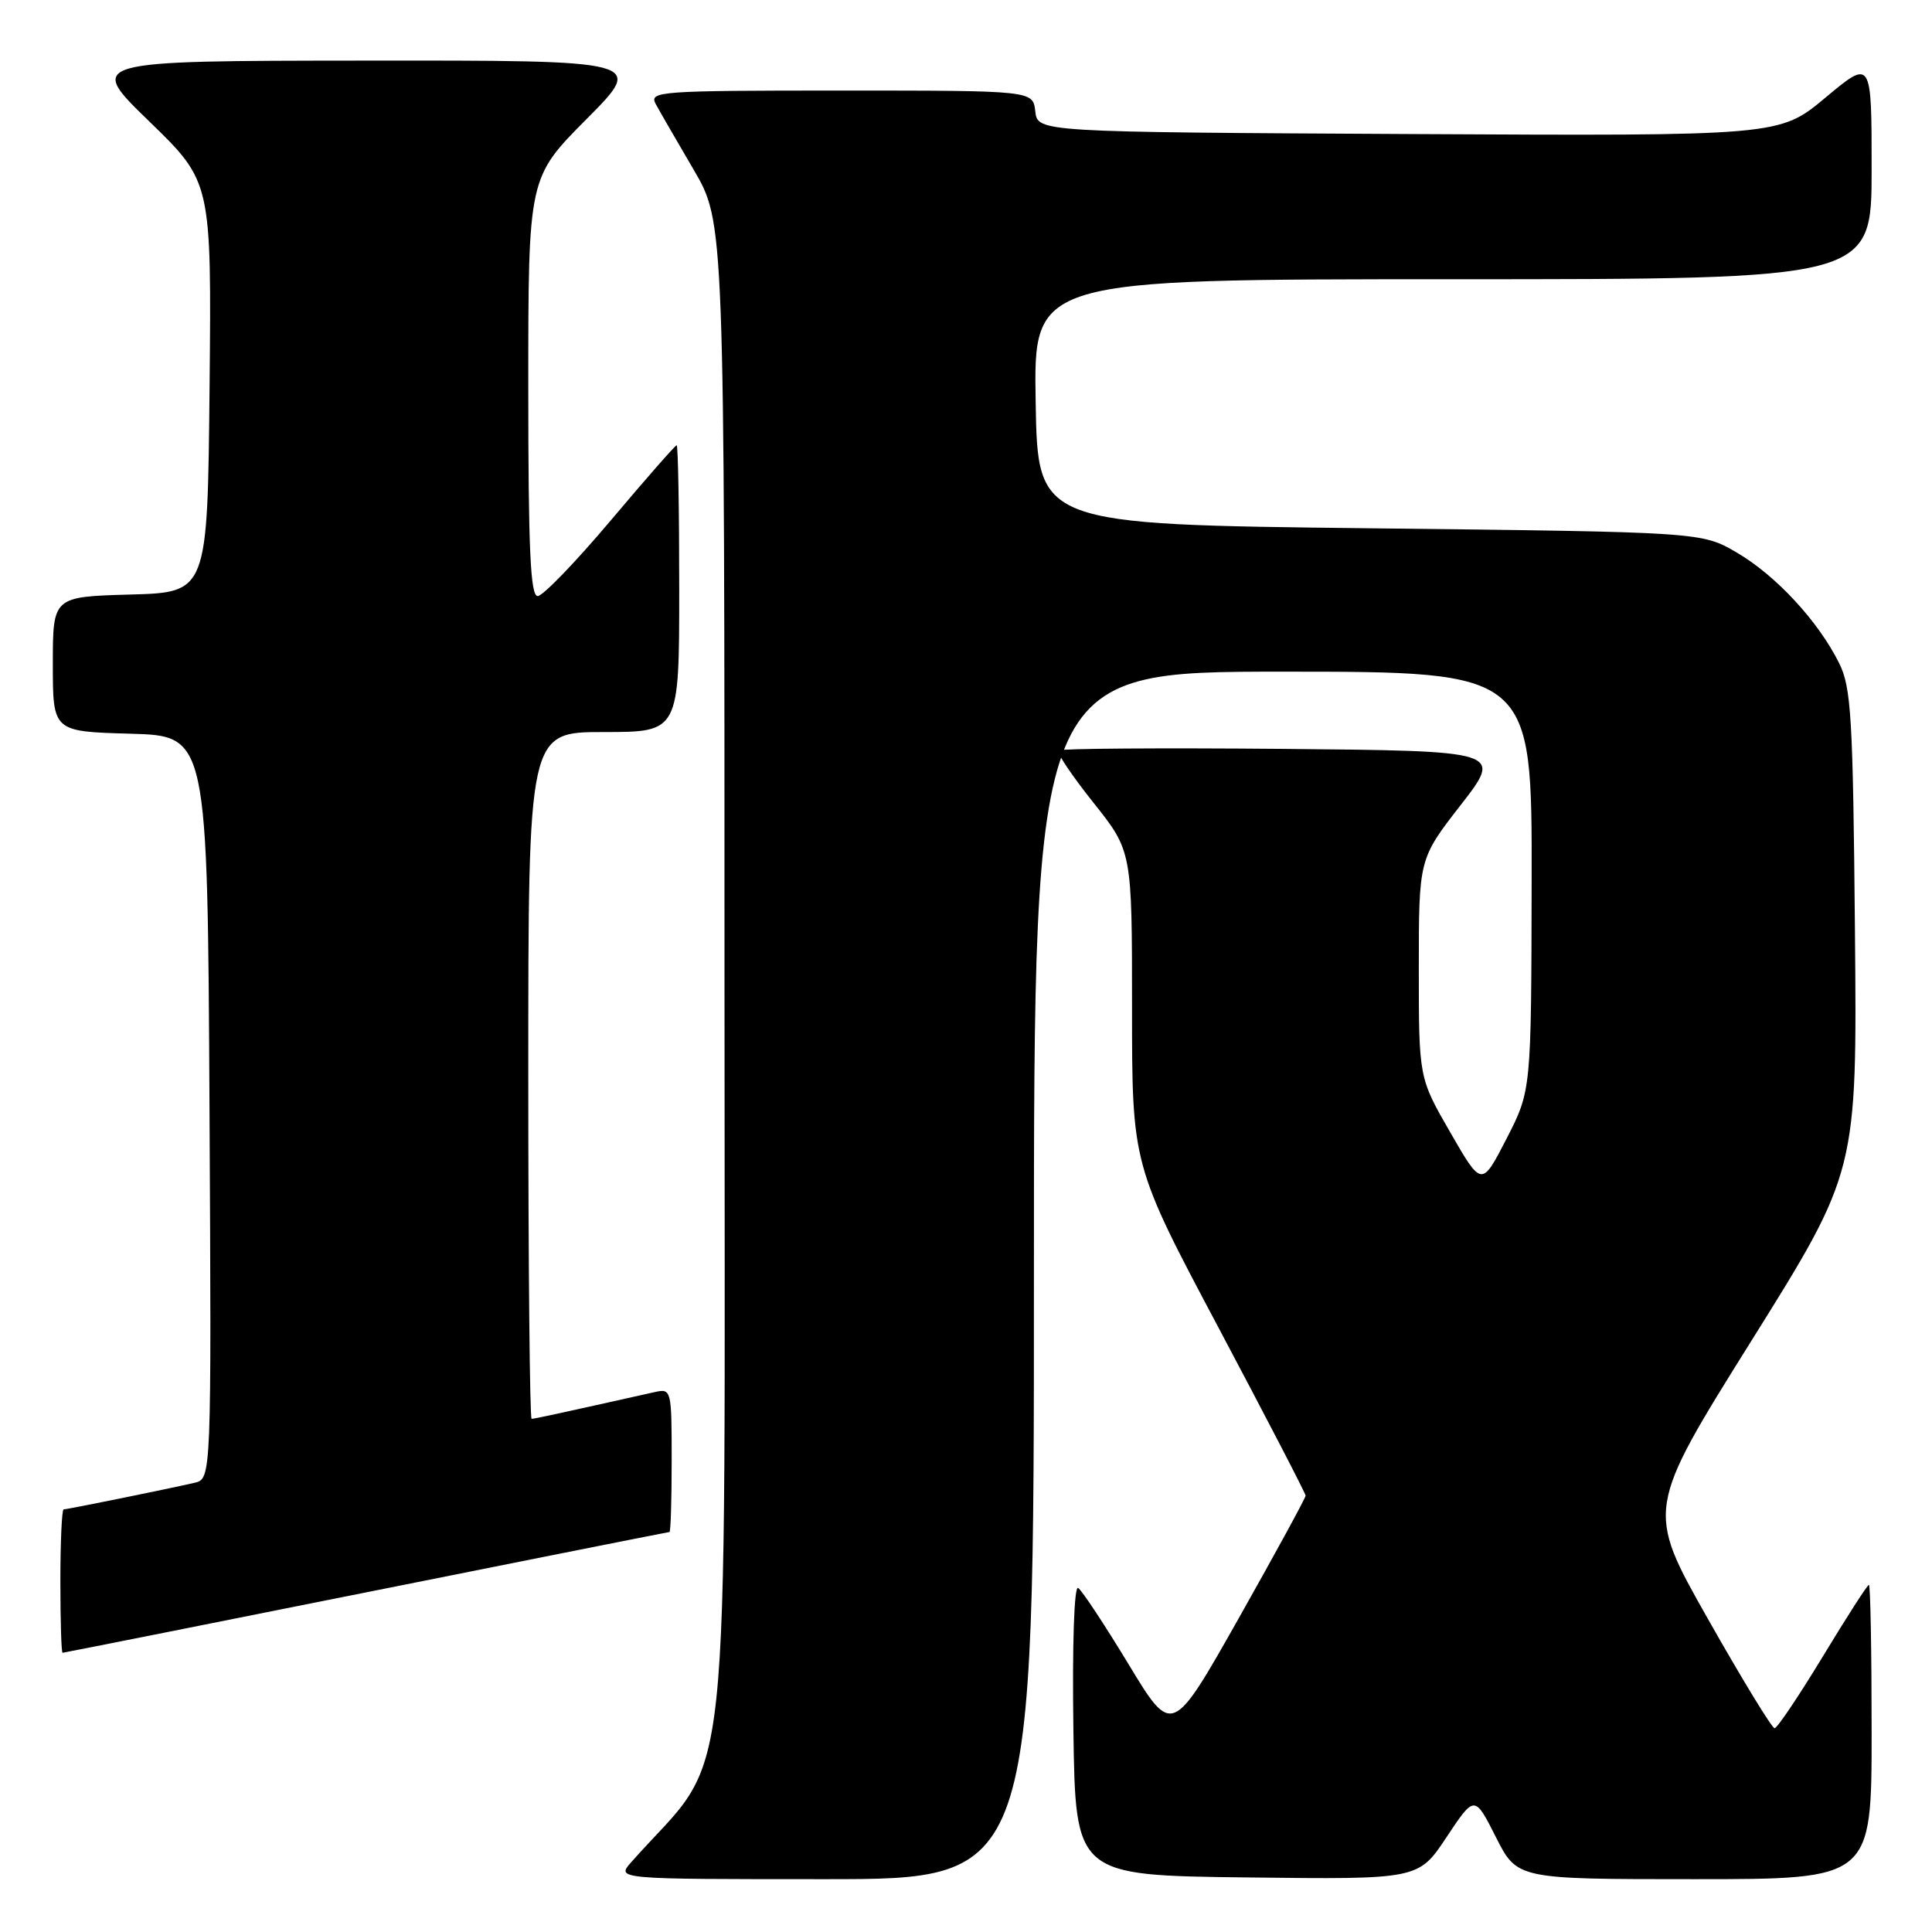 <?xml version="1.0" encoding="UTF-8" standalone="no"?>
<!DOCTYPE svg PUBLIC "-//W3C//DTD SVG 1.1//EN" "http://www.w3.org/Graphics/SVG/1.1/DTD/svg11.dtd" >
<svg xmlns="http://www.w3.org/2000/svg" xmlns:xlink="http://www.w3.org/1999/xlink" version="1.1" viewBox="0 0 256 256">
 <g >
 <path fill="currentColor"
d=" M 137.00 169.00 C 137.00 89.00 137.00 89.00 170.00 89.00 C 203.00 89.00 203.00 89.00 202.95 116.75 C 202.90 144.50 202.90 144.50 199.62 150.89 C 196.33 157.28 196.33 157.28 192.17 150.05 C 188.00 142.82 188.00 142.82 188.00 128.32 C 188.00 113.81 188.00 113.81 193.56 106.66 C 199.12 99.50 199.12 99.50 169.91 99.23 C 153.84 99.09 140.49 99.18 140.23 99.44 C 139.97 99.70 142.06 102.81 144.88 106.35 C 150.00 112.78 150.00 112.78 150.00 133.57 C 150.00 154.35 150.00 154.35 161.50 176.00 C 167.82 187.91 173.00 197.89 173.00 198.18 C 173.00 198.48 169.02 205.77 164.16 214.39 C 155.31 230.06 155.31 230.06 149.54 220.52 C 146.36 215.27 143.35 210.72 142.86 210.41 C 142.33 210.09 142.07 217.88 142.23 229.18 C 142.50 248.50 142.50 248.50 165.23 248.77 C 187.95 249.04 187.95 249.04 191.67 243.44 C 195.39 237.84 195.39 237.84 198.21 243.42 C 201.03 249.00 201.03 249.00 224.52 249.00 C 248.00 249.00 248.00 249.00 248.00 229.50 C 248.00 218.78 247.84 210.00 247.64 210.00 C 247.44 210.00 244.69 214.28 241.53 219.50 C 238.36 224.72 235.49 229.00 235.14 229.00 C 234.79 228.99 230.81 222.47 226.30 214.50 C 218.10 200.01 218.10 200.01 232.09 177.63 C 246.08 155.25 246.08 155.25 245.79 123.38 C 245.53 94.96 245.30 91.10 243.69 87.86 C 240.93 82.32 235.36 76.29 230.17 73.24 C 225.50 70.50 225.50 70.50 181.50 70.00 C 137.50 69.50 137.50 69.50 137.23 53.25 C 136.95 37.00 136.95 37.00 192.48 37.00 C 248.00 37.00 248.00 37.00 248.00 22.41 C 248.00 7.83 248.00 7.83 241.90 12.92 C 235.80 18.02 235.80 18.02 186.65 17.76 C 137.50 17.50 137.50 17.50 137.18 14.75 C 136.87 12.00 136.87 12.00 111.40 12.00 C 87.45 12.00 85.99 12.10 86.87 13.75 C 87.39 14.71 89.66 18.64 91.91 22.48 C 96.00 29.47 96.00 29.47 96.00 131.03 C 96.00 242.88 97.23 231.39 83.64 246.75 C 81.65 249.00 81.65 249.00 109.33 249.00 C 137.00 249.00 137.00 249.00 137.00 169.00 Z  M 48.50 211.00 C 70.46 206.60 88.56 203.00 88.71 203.00 C 88.87 203.00 89.00 198.72 89.00 193.48 C 89.00 184.13 88.96 183.97 86.75 184.46 C 73.50 187.42 70.82 188.00 70.44 188.00 C 70.20 188.00 70.00 167.53 70.00 142.50 C 70.00 97.00 70.00 97.00 80.00 97.00 C 90.00 97.00 90.00 97.00 90.00 78.00 C 90.00 67.55 89.85 59.00 89.66 59.00 C 89.47 59.00 85.54 63.49 80.91 68.98 C 76.28 74.47 71.94 78.97 71.25 78.98 C 70.28 79.00 70.00 72.80 70.00 51.27 C 70.00 23.54 70.00 23.54 77.73 15.77 C 85.45 8.00 85.45 8.00 48.48 8.03 C 11.50 8.06 11.50 8.06 19.77 16.08 C 28.03 24.09 28.03 24.09 27.77 51.30 C 27.50 78.50 27.50 78.50 17.25 78.78 C 7.00 79.07 7.00 79.07 7.00 88.00 C 7.00 96.93 7.00 96.93 17.25 97.22 C 27.50 97.50 27.50 97.50 27.76 146.73 C 28.02 195.96 28.02 195.96 25.76 196.48 C 22.31 197.28 8.93 200.00 8.43 200.00 C 8.20 200.00 8.00 204.28 8.00 209.50 C 8.00 214.72 8.13 219.00 8.29 219.00 C 8.44 219.00 26.54 215.40 48.50 211.00 Z "/>
</g>
</svg>